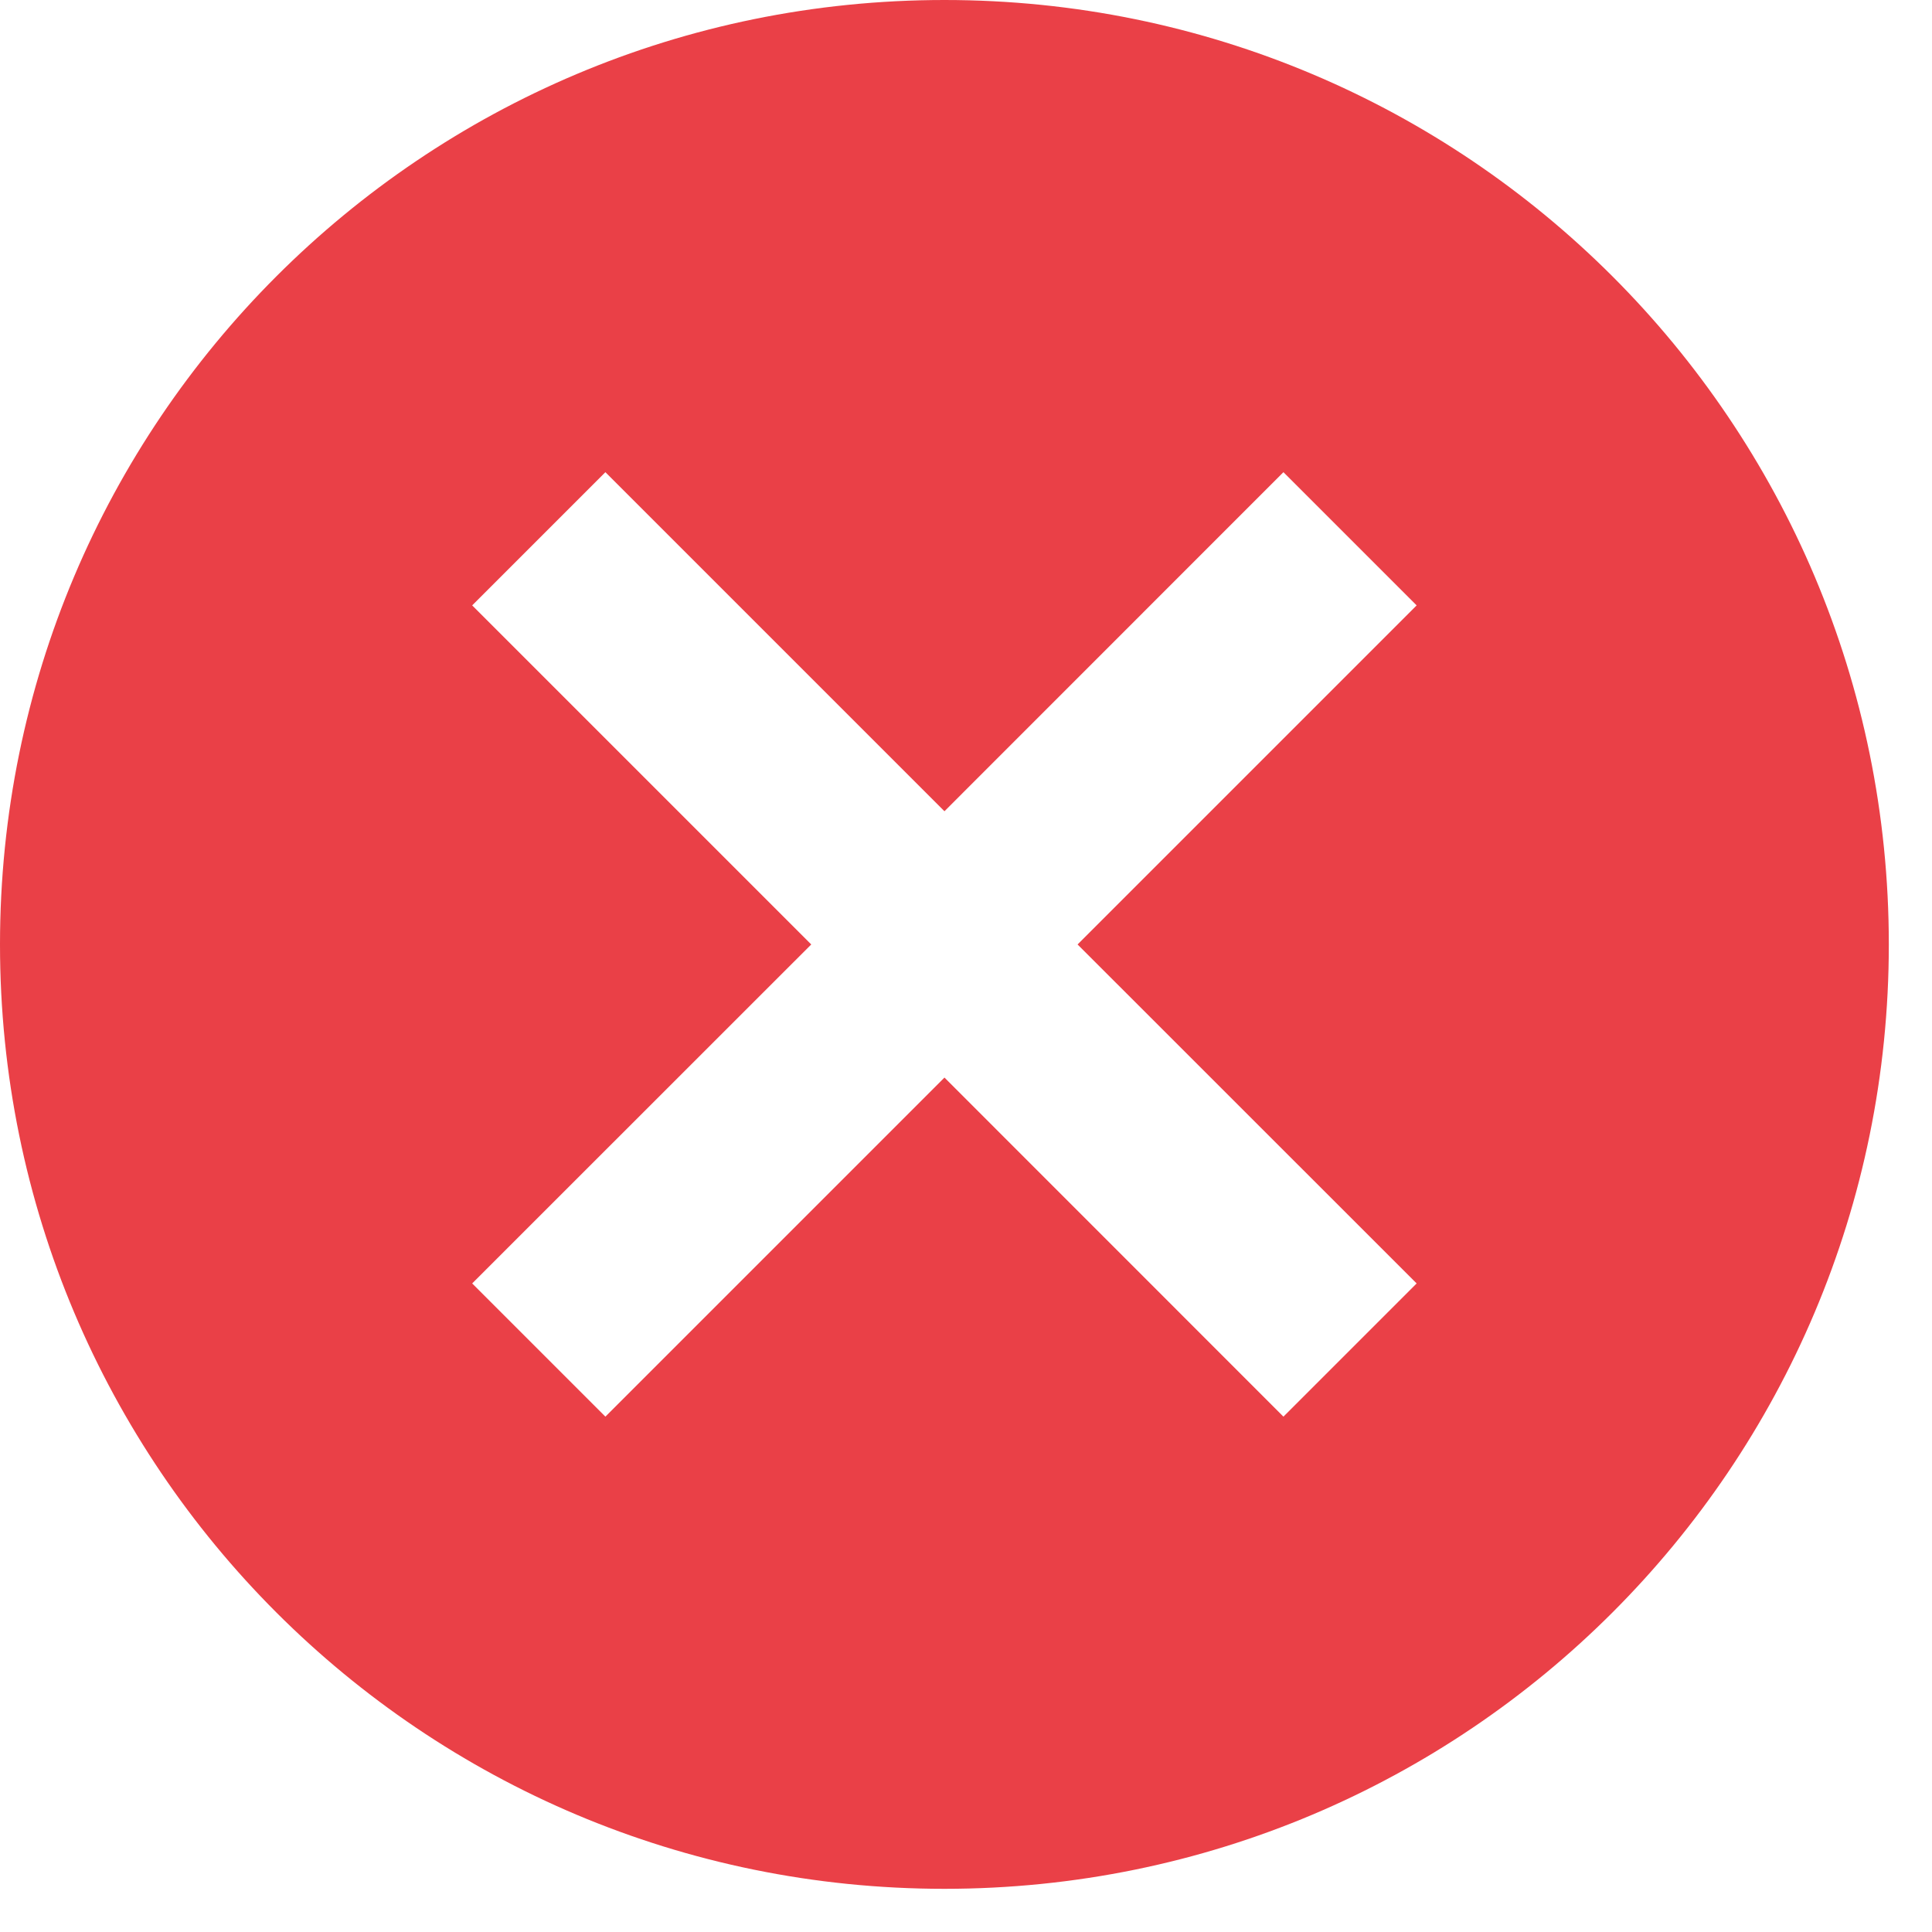 <svg width="20" height="20" viewBox="0 0 20 20" fill="none" xmlns="http://www.w3.org/2000/svg">
<path d="M9.777 0C15.183 0 19.553 4.37 19.553 9.777C19.553 15.183 15.183 19.553 9.777 19.553C4.37 19.553 0 15.183 0 9.777C0 4.37 4.37 0 9.777 0ZM13.286 4.888L9.777 8.398L6.267 4.888L4.888 6.267L8.398 9.777L4.888 13.286L6.267 14.665L9.777 11.155L13.286 14.665L14.665 13.286L11.155 9.777L14.665 6.267L13.286 4.888Z" fill="#EA4047"/>
</svg>
